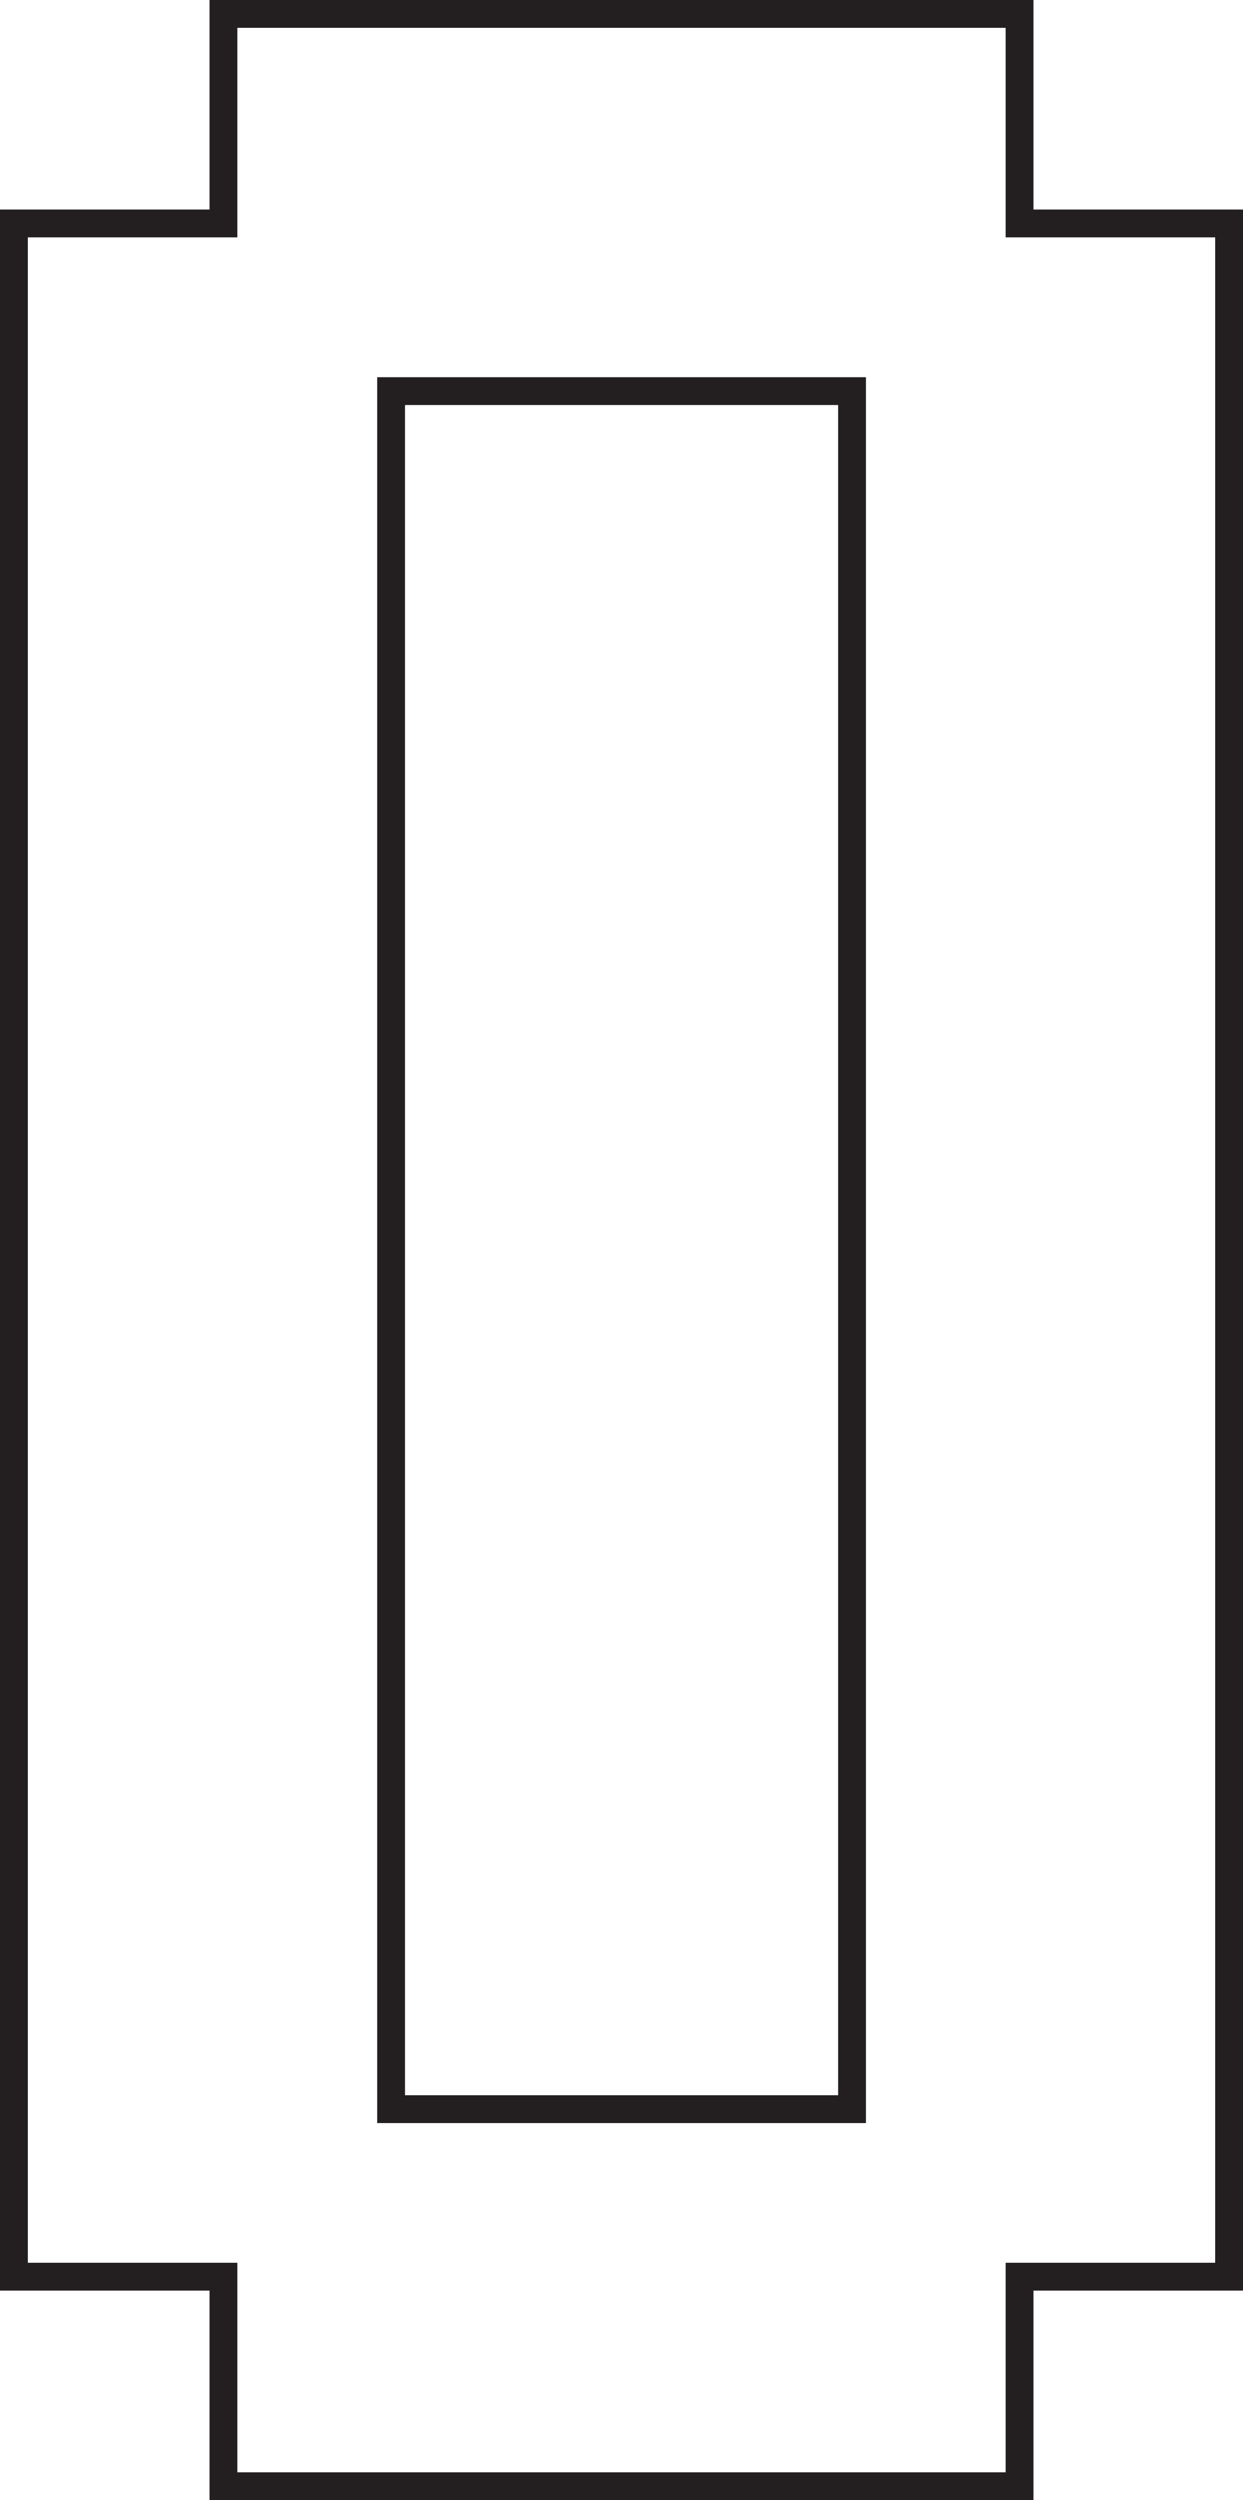 <svg id="Layer_1" data-name="Layer 1" xmlns="http://www.w3.org/2000/svg" viewBox="0 0 89.34 179.69"><defs><style>.cls-1{fill:none;stroke:#231f20;stroke-miterlimit:10;stroke-width:2px;}</style></defs><polygon class="cls-1" points="1 16.06 1 163.63 16.06 163.63 16.06 178.69 73.28 178.69 73.28 163.63 88.34 163.63 88.34 16.06 73.28 16.06 73.28 1 16.06 1 16.06 16.06 1 16.06"/><rect class="cls-1" x="28.11" y="28.11" width="33.13" height="123.48"/></svg>